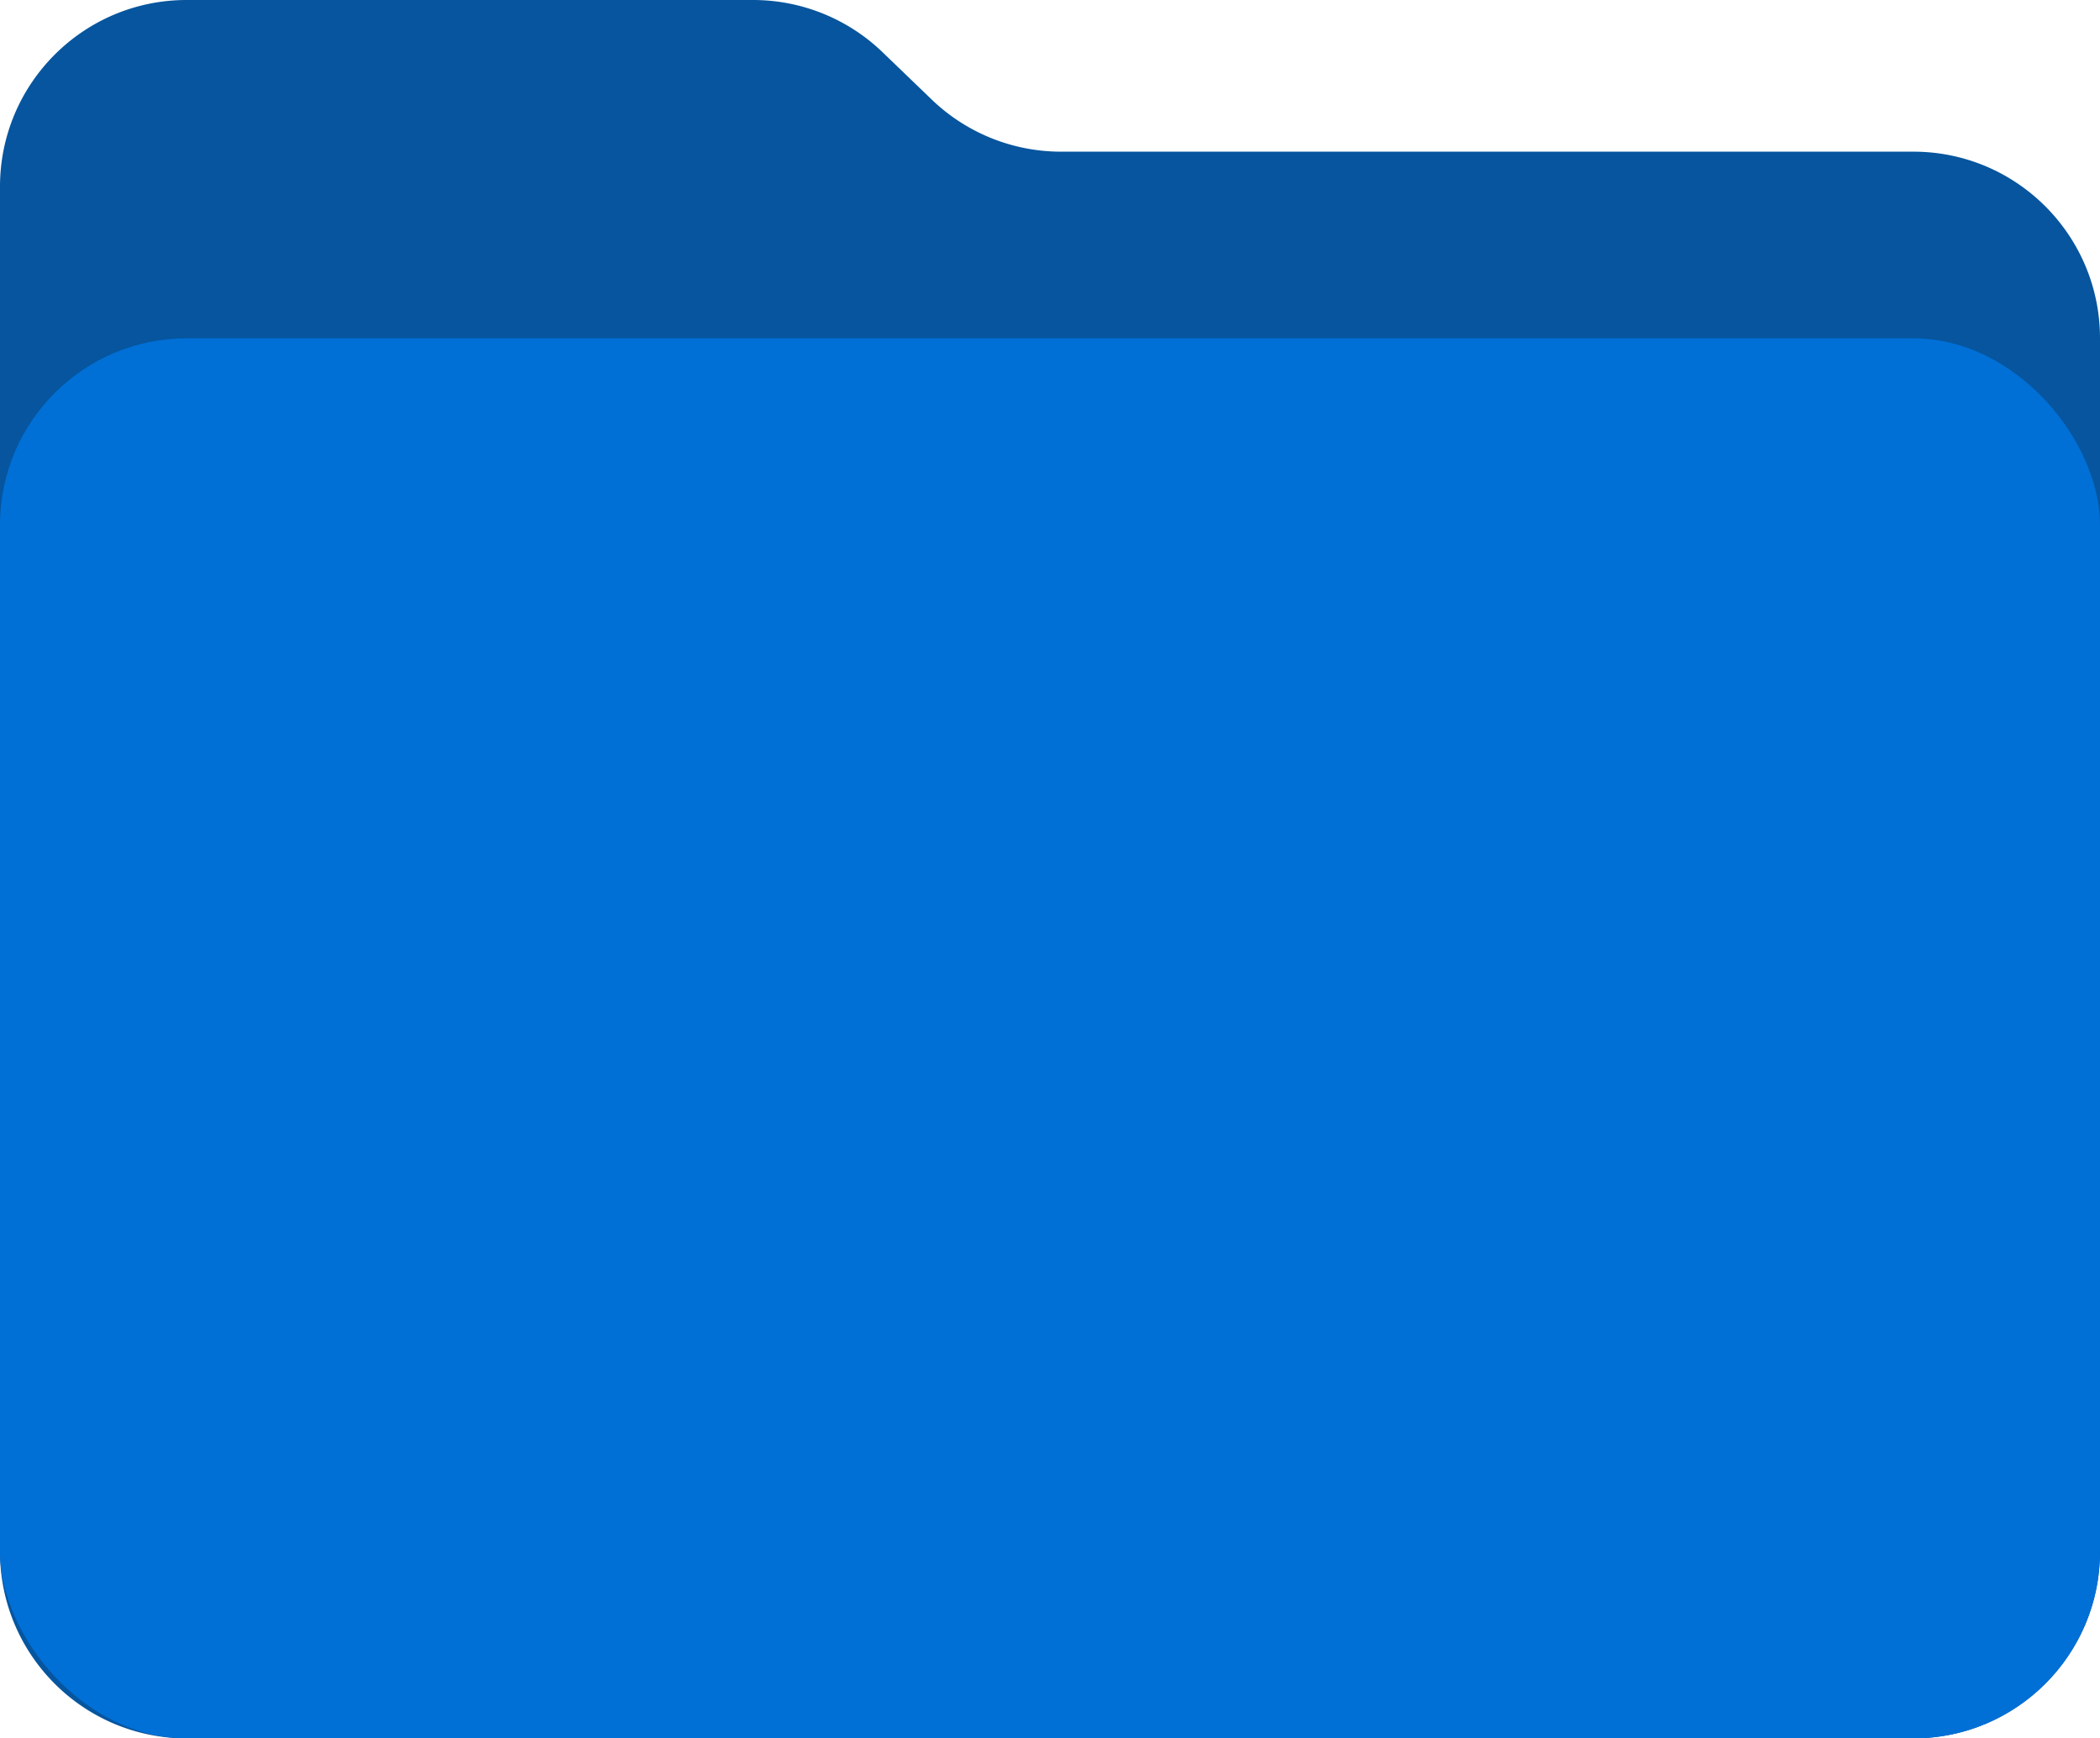 <svg xmlns="http://www.w3.org/2000/svg" width="180" height="149" fill="none" viewBox="0 0 180 149">
  <path fill="#06559E" d="M0 16C0 7.163 7.163 0 16 0h48.549a16 16 0 0111.098 4.475l4.206 4.05A16 16 0 0090.951 13H164c8.837 0 16 7.163 16 16v104c0 8.837-7.163 16-16 16H16c-8.837 0-16-7.163-16-16V16z"/>
  <rect width="180" height="120" y="29" fill="#0070D7" rx="16"/>
</svg>
